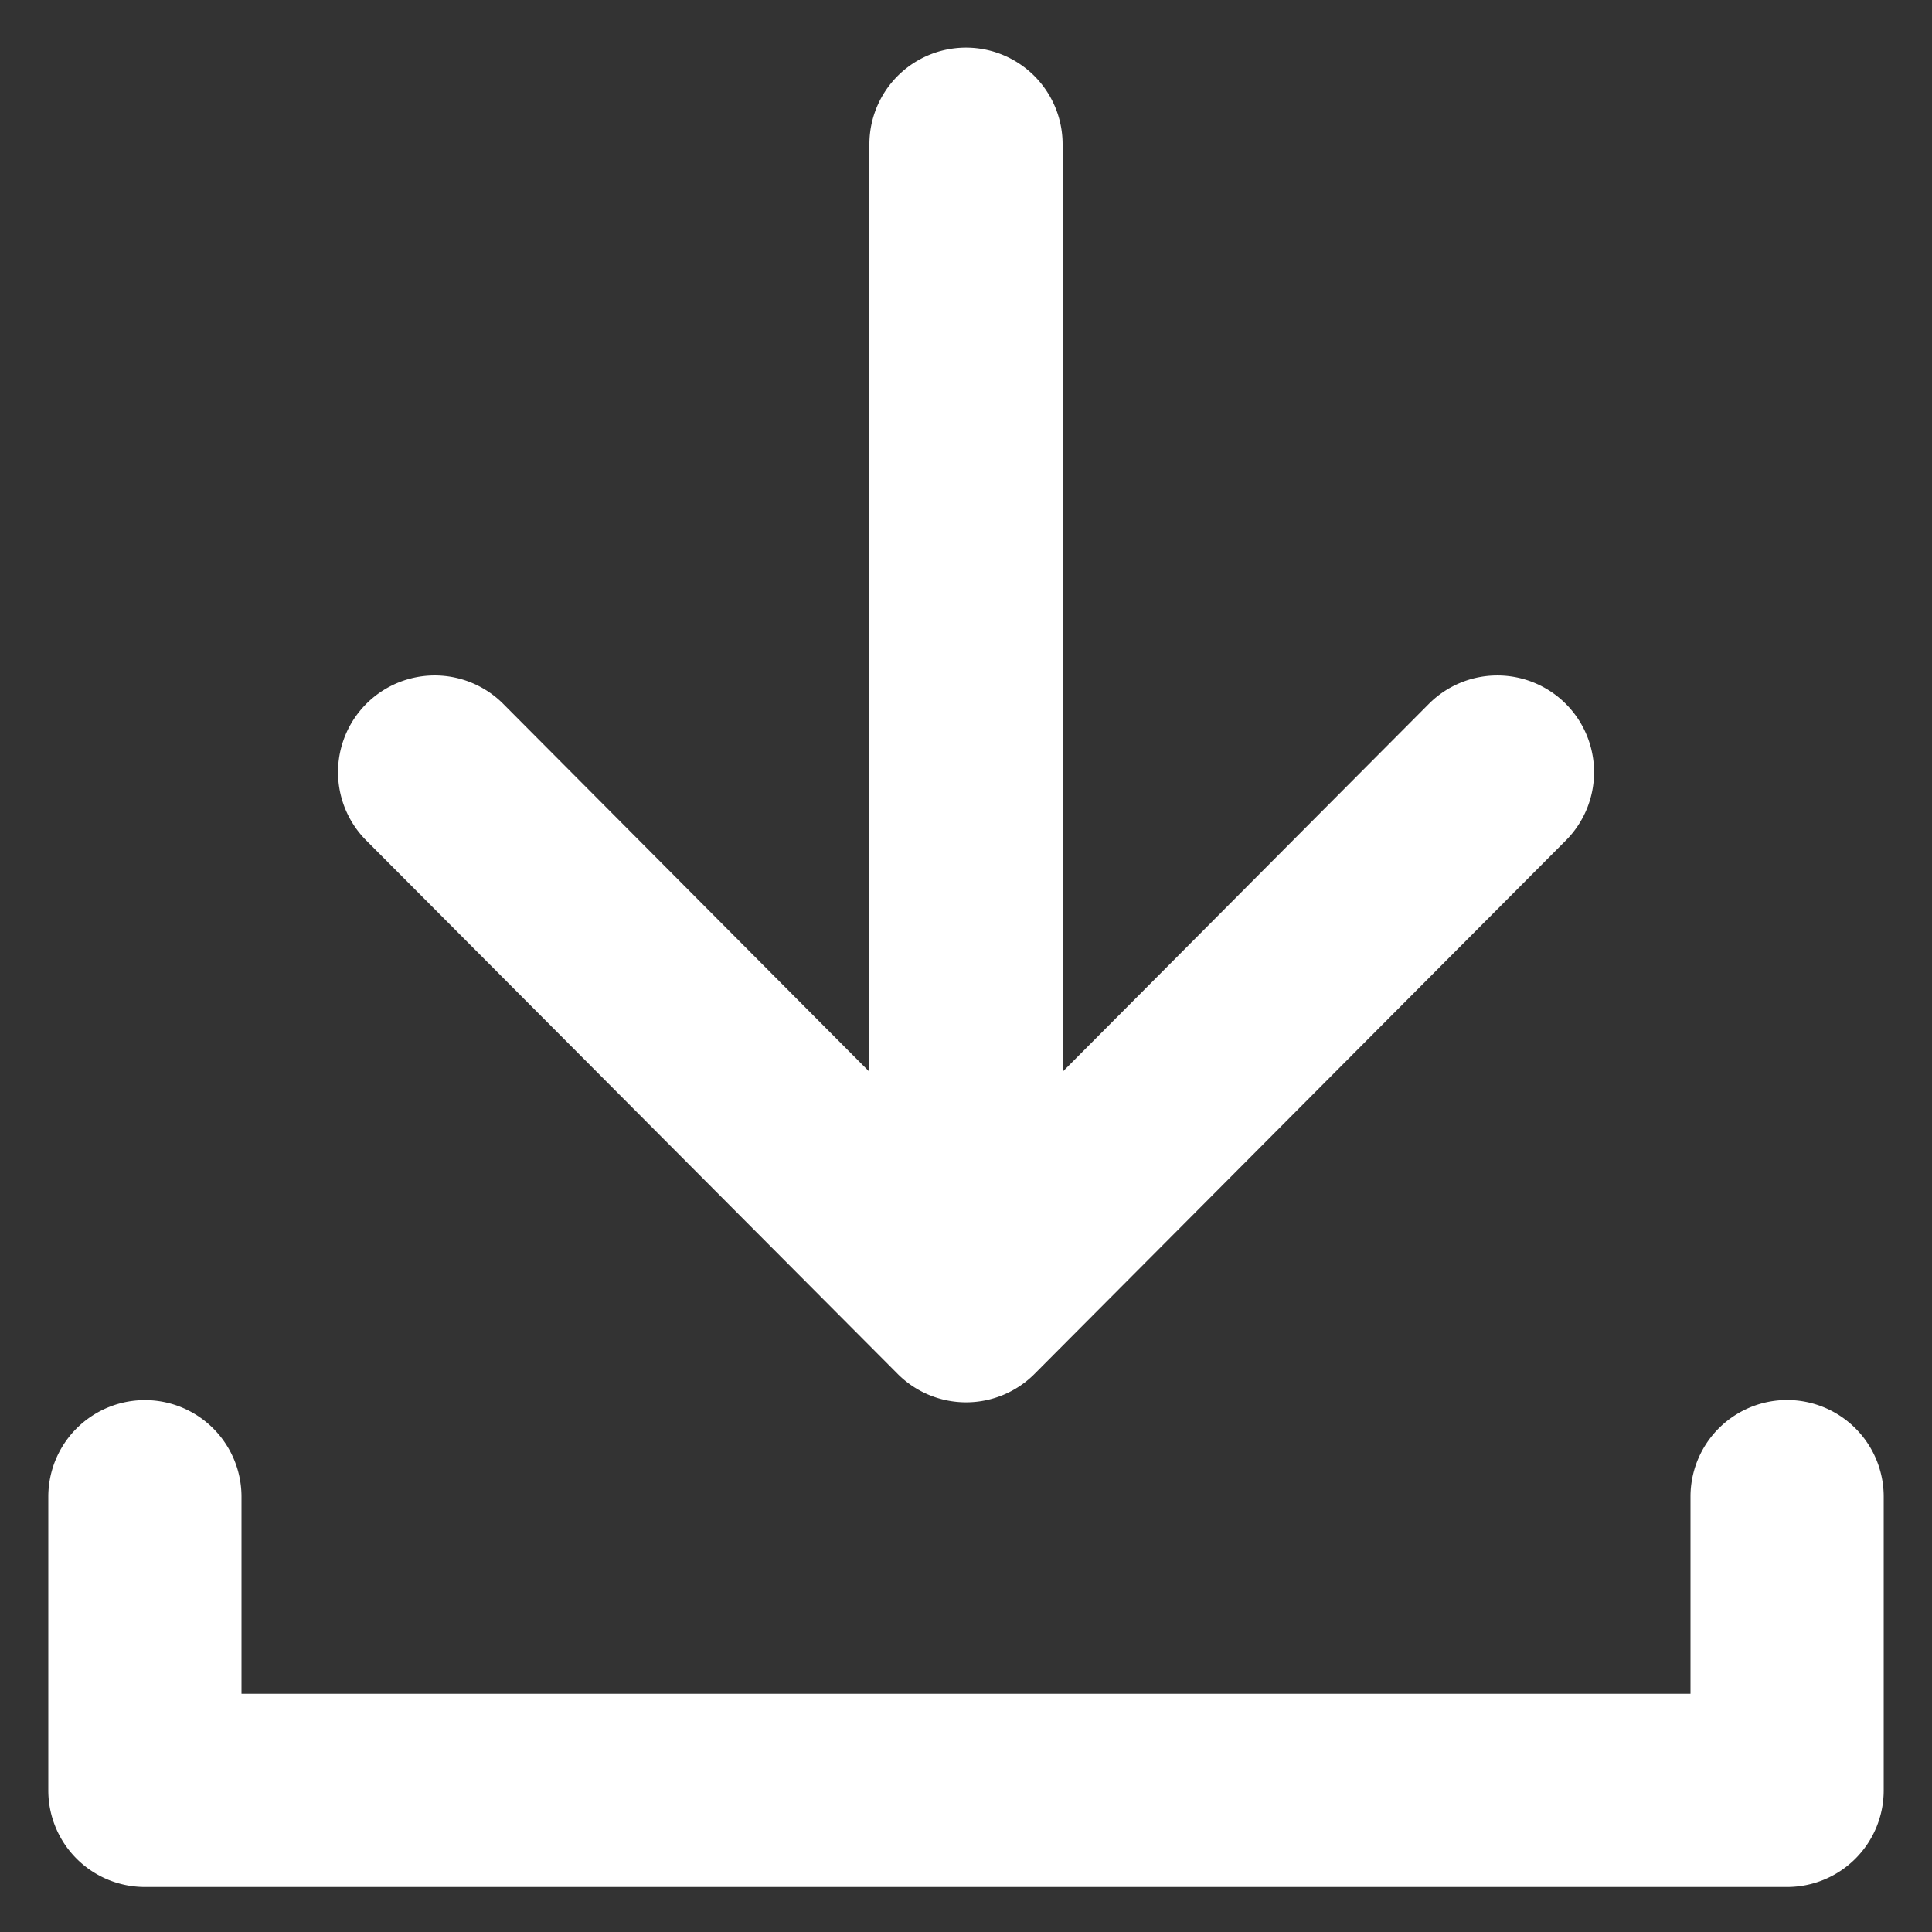 <svg height="20" viewBox="0 0 20 20" width="20" xmlns="http://www.w3.org/2000/svg"><rect x="0" y="0" width="20" height="20" fill="#333333" stroke="none"/><path d="M11 11.095l3.791-3.808A1 1 0 1 1 16.21 8.7l-5.5 5.522a1 1 0 0 1-1.418 0L3.791 8.7A1 1 0 1 1 5.21 7.287L9 11.095V1.493a1 1 0 1 1 2 0zm6.5 4.398a1 1 0 1 1 2 0v3.041a1 1 0 0 1-1 1h-17a1 1 0 0 1-1-1v-3.04a1 1 0 0 1 2 0v2.04h15z" fill="#fff"/></svg>